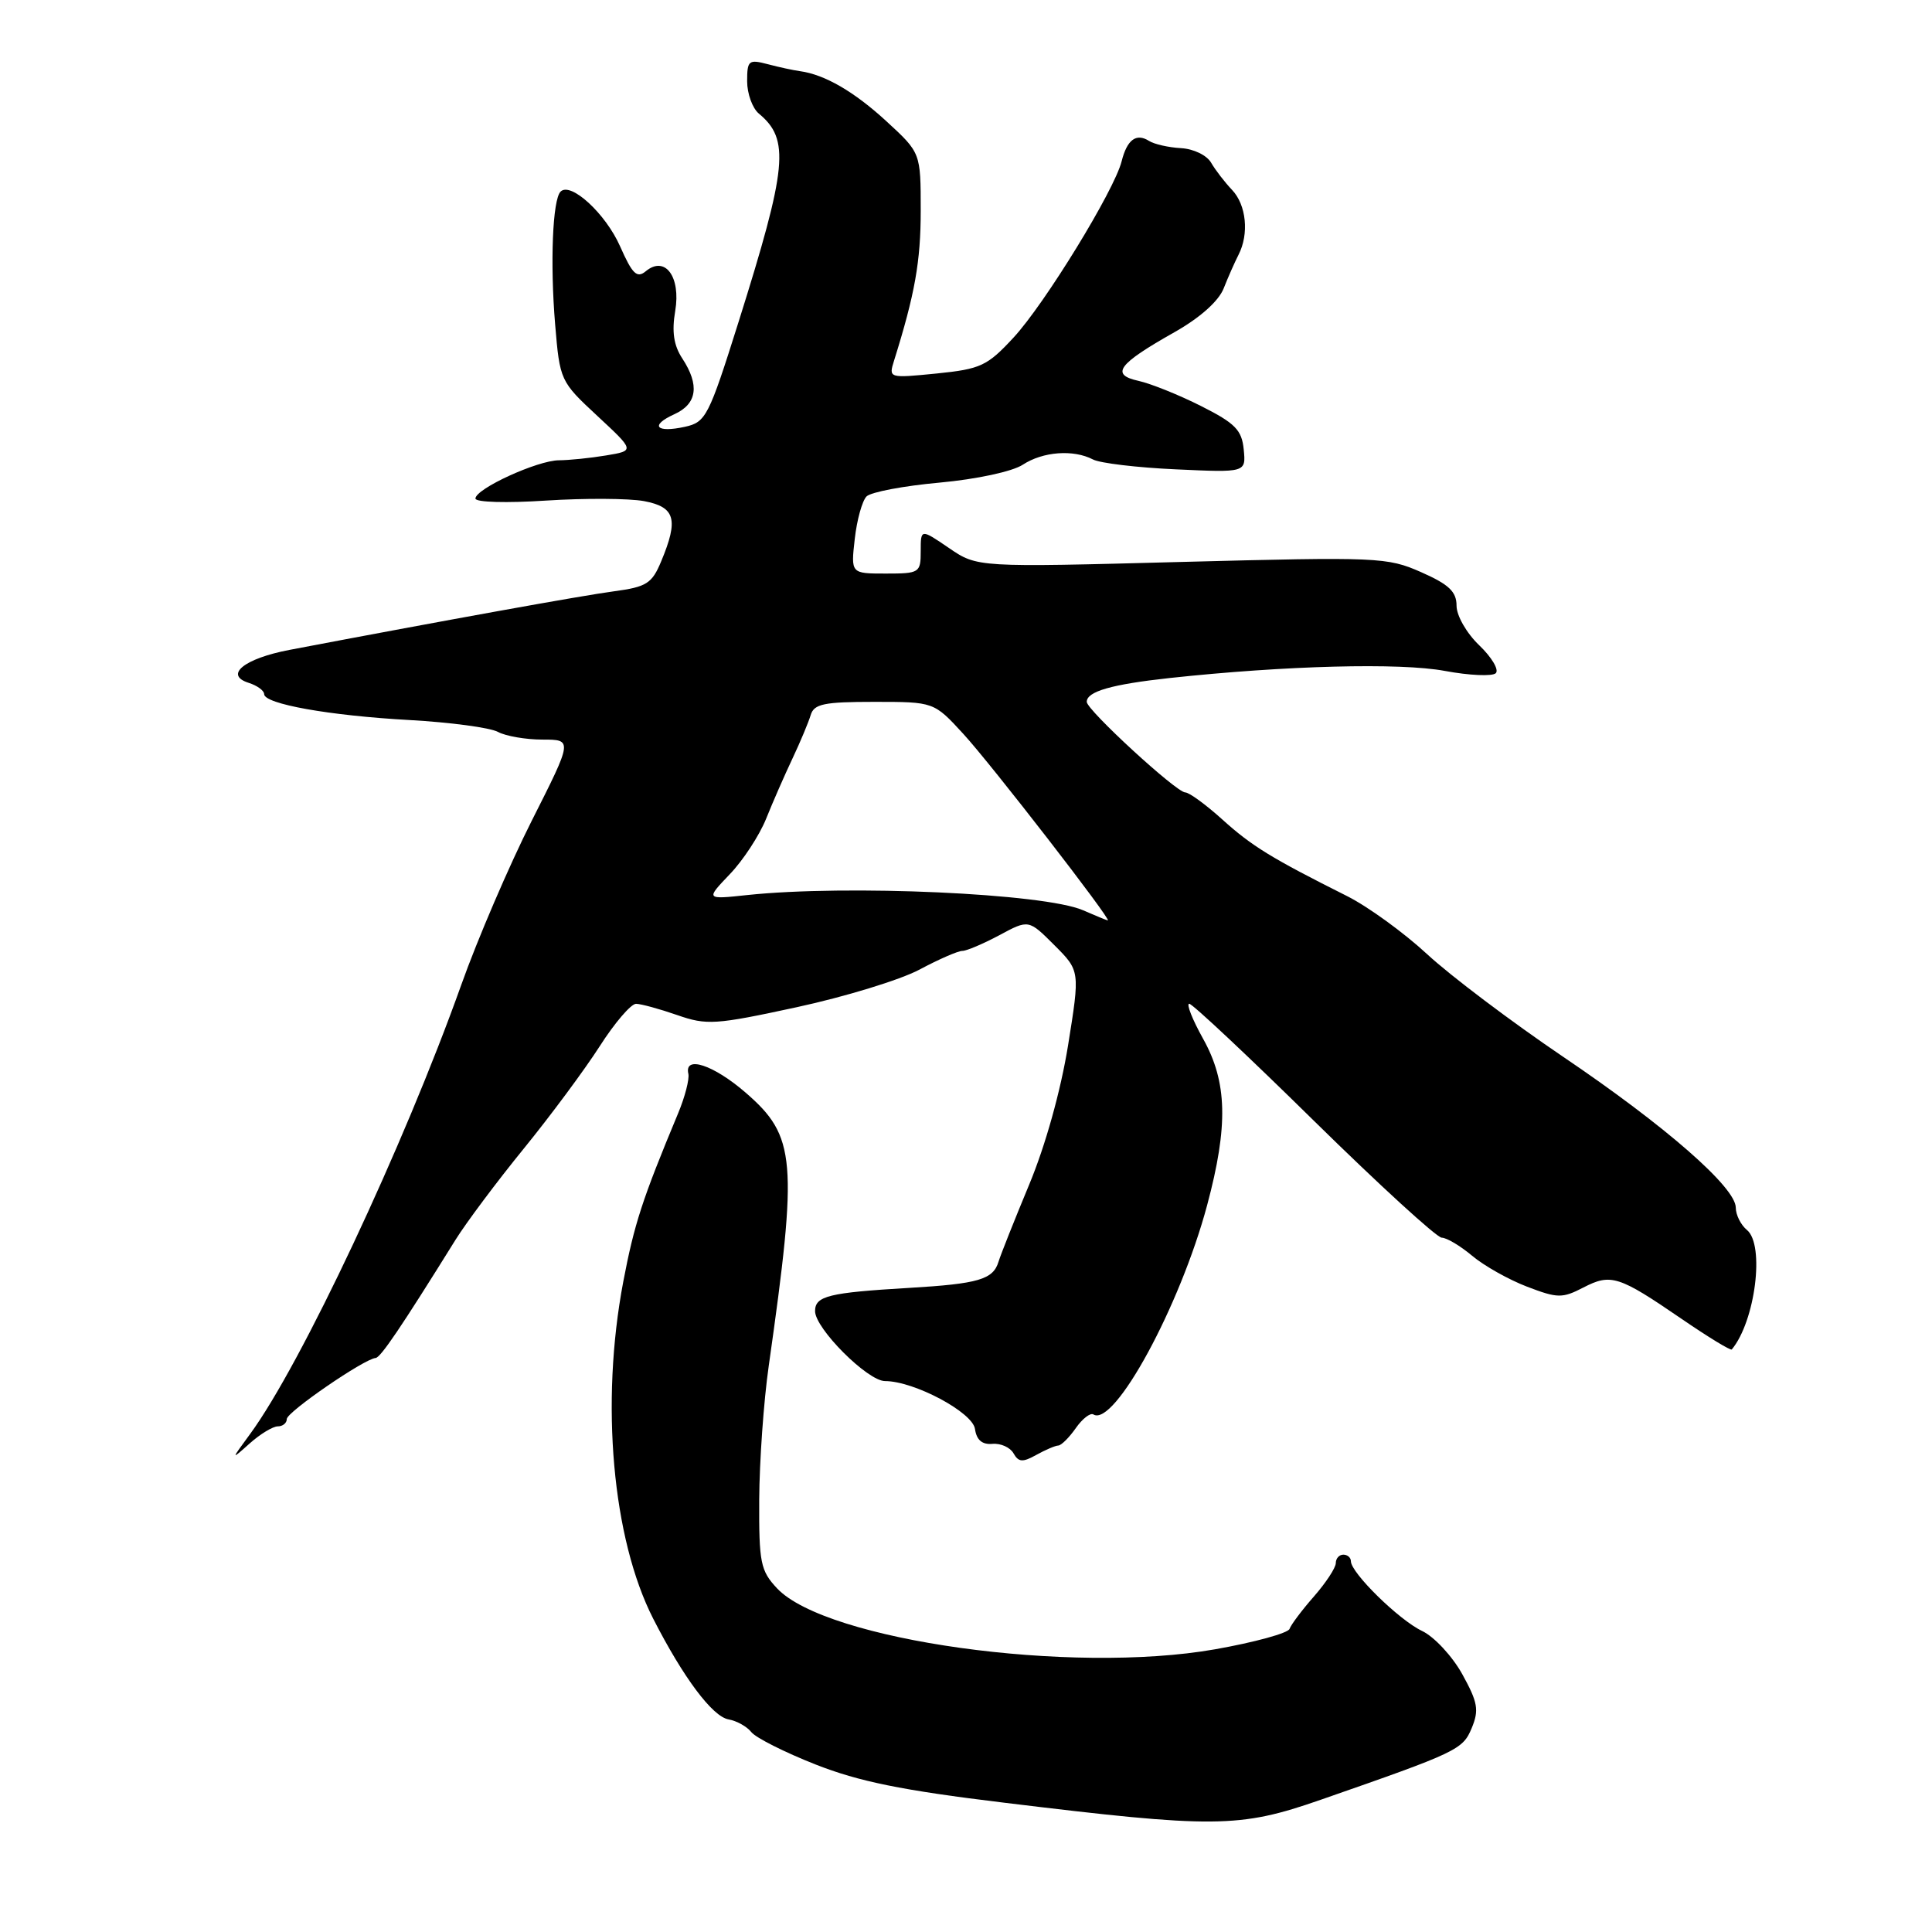 <?xml version="1.0" encoding="UTF-8" standalone="no"?>
<!DOCTYPE svg PUBLIC "-//W3C//DTD SVG 1.1//EN" "http://www.w3.org/Graphics/SVG/1.1/DTD/svg11.dtd" >
<svg xmlns="http://www.w3.org/2000/svg" xmlns:xlink="http://www.w3.org/1999/xlink" version="1.1" viewBox="0 0 256 256">
 <g >
 <path fill="currentColor"
d=" M 175.00 238.48 C 193.13 232.17 193.82 231.84 195.01 228.98 C 196.00 226.59 195.82 225.57 193.76 221.84 C 192.44 219.46 190.04 216.87 188.43 216.11 C 185.39 214.67 179.00 208.41 179.00 206.87 C 179.00 206.39 178.55 206.00 178.00 206.00 C 177.45 206.00 177.00 206.50 177.00 207.12 C 177.00 207.73 175.70 209.71 174.12 211.52 C 172.53 213.33 171.07 215.27 170.87 215.84 C 170.66 216.40 166.22 217.62 161.00 218.54 C 141.92 221.90 109.47 217.38 102.96 210.46 C 100.77 208.12 100.56 207.08 100.60 198.70 C 100.63 193.64 101.19 185.68 101.86 181.00 C 105.74 153.69 105.48 150.56 98.80 144.78 C 94.54 141.09 90.64 139.81 91.21 142.28 C 91.37 142.99 90.76 145.35 89.85 147.53 C 85.09 158.95 84.04 162.19 82.58 169.86 C 79.54 185.92 81.14 203.86 86.55 214.48 C 90.54 222.29 94.40 227.46 96.54 227.83 C 97.62 228.02 98.98 228.78 99.56 229.52 C 100.15 230.26 103.97 232.19 108.06 233.80 C 113.79 236.06 119.53 237.23 133.00 238.86 C 160.99 242.27 164.19 242.24 175.00 238.48 Z  M 140.23 191.54 C 140.63 191.52 141.68 190.48 142.55 189.23 C 143.42 187.99 144.47 187.17 144.88 187.42 C 147.64 189.13 156.36 173.10 159.95 159.70 C 162.77 149.17 162.63 143.38 159.41 137.63 C 157.99 135.08 157.17 133.00 157.58 133.00 C 157.99 133.00 165.42 139.97 174.09 148.50 C 182.77 157.03 190.39 164.00 191.04 164.00 C 191.68 164.00 193.50 165.08 195.07 166.40 C 196.64 167.72 199.91 169.56 202.34 170.49 C 206.39 172.04 207.01 172.05 209.81 170.60 C 213.45 168.72 214.48 169.04 222.81 174.75 C 226.33 177.16 229.32 178.99 229.47 178.81 C 232.58 175.08 233.87 164.96 231.48 162.98 C 230.67 162.31 230.00 160.98 230.00 160.02 C 230.00 157.34 220.72 149.22 207.11 140.02 C 200.30 135.41 192.20 129.30 189.11 126.44 C 186.02 123.58 181.25 120.12 178.50 118.74 C 168.45 113.70 165.88 112.12 161.98 108.60 C 159.79 106.62 157.57 105.00 157.05 105.00 C 155.88 105.00 144.00 94.08 144.00 93.00 C 144.00 91.62 147.30 90.68 155.00 89.84 C 170.30 88.19 185.51 87.79 191.45 88.90 C 194.72 89.51 197.76 89.64 198.20 89.20 C 198.65 88.75 197.66 87.09 196.01 85.51 C 194.32 83.89 193.00 81.58 193.00 80.26 C 193.00 78.40 191.99 77.44 188.32 75.82 C 183.82 73.83 182.60 73.78 156.57 74.46 C 129.50 75.18 129.50 75.18 125.75 72.62 C 122.00 70.06 122.00 70.06 122.00 73.03 C 122.00 75.90 121.84 76.00 117.37 76.00 C 112.74 76.00 112.74 76.00 113.26 71.41 C 113.54 68.89 114.25 66.35 114.82 65.78 C 115.40 65.20 119.75 64.38 124.49 63.95 C 129.41 63.50 134.14 62.48 135.52 61.58 C 138.19 59.83 142.23 59.53 144.82 60.88 C 145.74 61.37 150.68 61.96 155.80 62.19 C 165.10 62.62 165.10 62.62 164.80 59.56 C 164.55 56.98 163.67 56.08 159.16 53.81 C 156.23 52.33 152.49 50.83 150.87 50.47 C 147.09 49.64 148.12 48.25 155.62 44.02 C 159.00 42.11 161.47 39.91 162.14 38.22 C 162.73 36.72 163.62 34.72 164.11 33.76 C 165.53 31.00 165.15 27.15 163.25 25.16 C 162.29 24.15 161.04 22.53 160.48 21.56 C 159.91 20.57 158.15 19.72 156.48 19.63 C 154.84 19.54 152.94 19.11 152.25 18.67 C 150.55 17.60 149.34 18.51 148.62 21.38 C 147.65 25.24 138.44 40.26 134.30 44.73 C 130.82 48.49 129.95 48.90 124.12 49.49 C 117.78 50.12 117.74 50.11 118.46 47.81 C 121.23 38.97 122.00 34.64 122.00 27.91 C 122.00 20.25 122.00 20.25 117.49 16.10 C 113.20 12.15 109.29 9.88 106.00 9.43 C 105.17 9.32 103.26 8.91 101.75 8.51 C 99.20 7.84 99.00 8.00 99.00 10.77 C 99.00 12.41 99.70 14.34 100.55 15.05 C 104.68 18.47 104.33 22.10 97.85 42.70 C 93.92 55.18 93.53 55.94 90.77 56.55 C 86.91 57.40 86.06 56.38 89.37 54.88 C 92.38 53.51 92.72 51.03 90.41 47.50 C 89.27 45.77 89.00 43.95 89.47 41.20 C 90.23 36.67 88.13 33.82 85.57 35.94 C 84.40 36.91 83.79 36.32 82.17 32.65 C 80.25 28.30 75.62 24.05 74.28 25.39 C 73.22 26.44 72.88 34.85 73.56 43.00 C 74.18 50.42 74.24 50.55 79.15 55.11 C 84.11 59.72 84.11 59.72 80.30 60.35 C 78.21 60.70 75.40 60.98 74.07 60.99 C 71.22 61.00 63.00 64.77 63.00 66.06 C 63.00 66.56 67.14 66.67 72.34 66.33 C 77.48 66.00 83.33 66.03 85.34 66.40 C 89.47 67.18 89.94 68.81 87.61 74.38 C 86.39 77.32 85.68 77.77 81.36 78.35 C 77.25 78.89 58.61 82.26 38.33 86.12 C 32.36 87.26 29.67 89.44 32.95 90.48 C 34.08 90.84 35.00 91.51 35.00 91.97 C 35.00 93.28 43.61 94.82 54.27 95.41 C 59.64 95.71 64.90 96.41 65.95 96.97 C 67.01 97.54 69.67 98.00 71.88 98.00 C 75.89 98.00 75.89 98.00 70.46 108.75 C 67.48 114.66 63.27 124.45 61.12 130.50 C 53.49 151.89 39.88 180.83 33.15 190.00 C 30.58 193.50 30.58 193.50 33.10 191.25 C 34.49 190.01 36.16 189.00 36.81 189.00 C 37.47 189.00 38.00 188.56 38.00 188.03 C 38.00 187.10 48.25 180.06 49.77 179.94 C 50.43 179.89 53.12 175.92 60.34 164.31 C 61.77 162.01 65.85 156.56 69.40 152.20 C 72.95 147.84 77.47 141.74 79.46 138.64 C 81.44 135.54 83.61 133.01 84.28 133.01 C 84.95 133.02 87.40 133.69 89.73 134.50 C 93.65 135.87 94.80 135.79 105.57 133.46 C 111.95 132.08 119.27 129.84 121.83 128.48 C 124.39 127.11 126.94 126.00 127.51 126.00 C 128.07 126.00 130.28 125.06 132.42 123.92 C 136.30 121.83 136.30 121.83 139.71 125.24 C 143.11 128.64 143.11 128.64 141.52 138.54 C 140.55 144.54 138.52 151.81 136.37 156.97 C 134.42 161.66 132.59 166.26 132.31 167.18 C 131.60 169.54 129.64 170.11 120.50 170.65 C 109.82 171.28 108.00 171.72 108.00 173.73 C 108.00 176.03 114.96 183.00 117.27 183.00 C 121.12 183.00 128.88 187.13 129.19 189.35 C 129.40 190.81 130.14 191.44 131.50 191.32 C 132.60 191.22 133.86 191.79 134.30 192.58 C 134.96 193.75 135.51 193.79 137.30 192.79 C 138.51 192.12 139.83 191.55 140.23 191.54 Z  M 143.50 120.61 C 138.38 118.38 112.21 117.20 99.00 118.60 C 93.50 119.19 93.50 119.19 96.70 115.84 C 98.46 114.01 100.62 110.70 101.51 108.50 C 102.39 106.30 103.97 102.70 105.01 100.50 C 106.05 98.30 107.13 95.71 107.42 94.75 C 107.86 93.27 109.18 93.00 115.84 93.00 C 123.75 93.00 123.75 93.00 127.65 97.25 C 131.28 101.19 147.43 122.05 146.79 121.96 C 146.63 121.94 145.15 121.33 143.50 120.61 Z "/>
</g>
</svg>